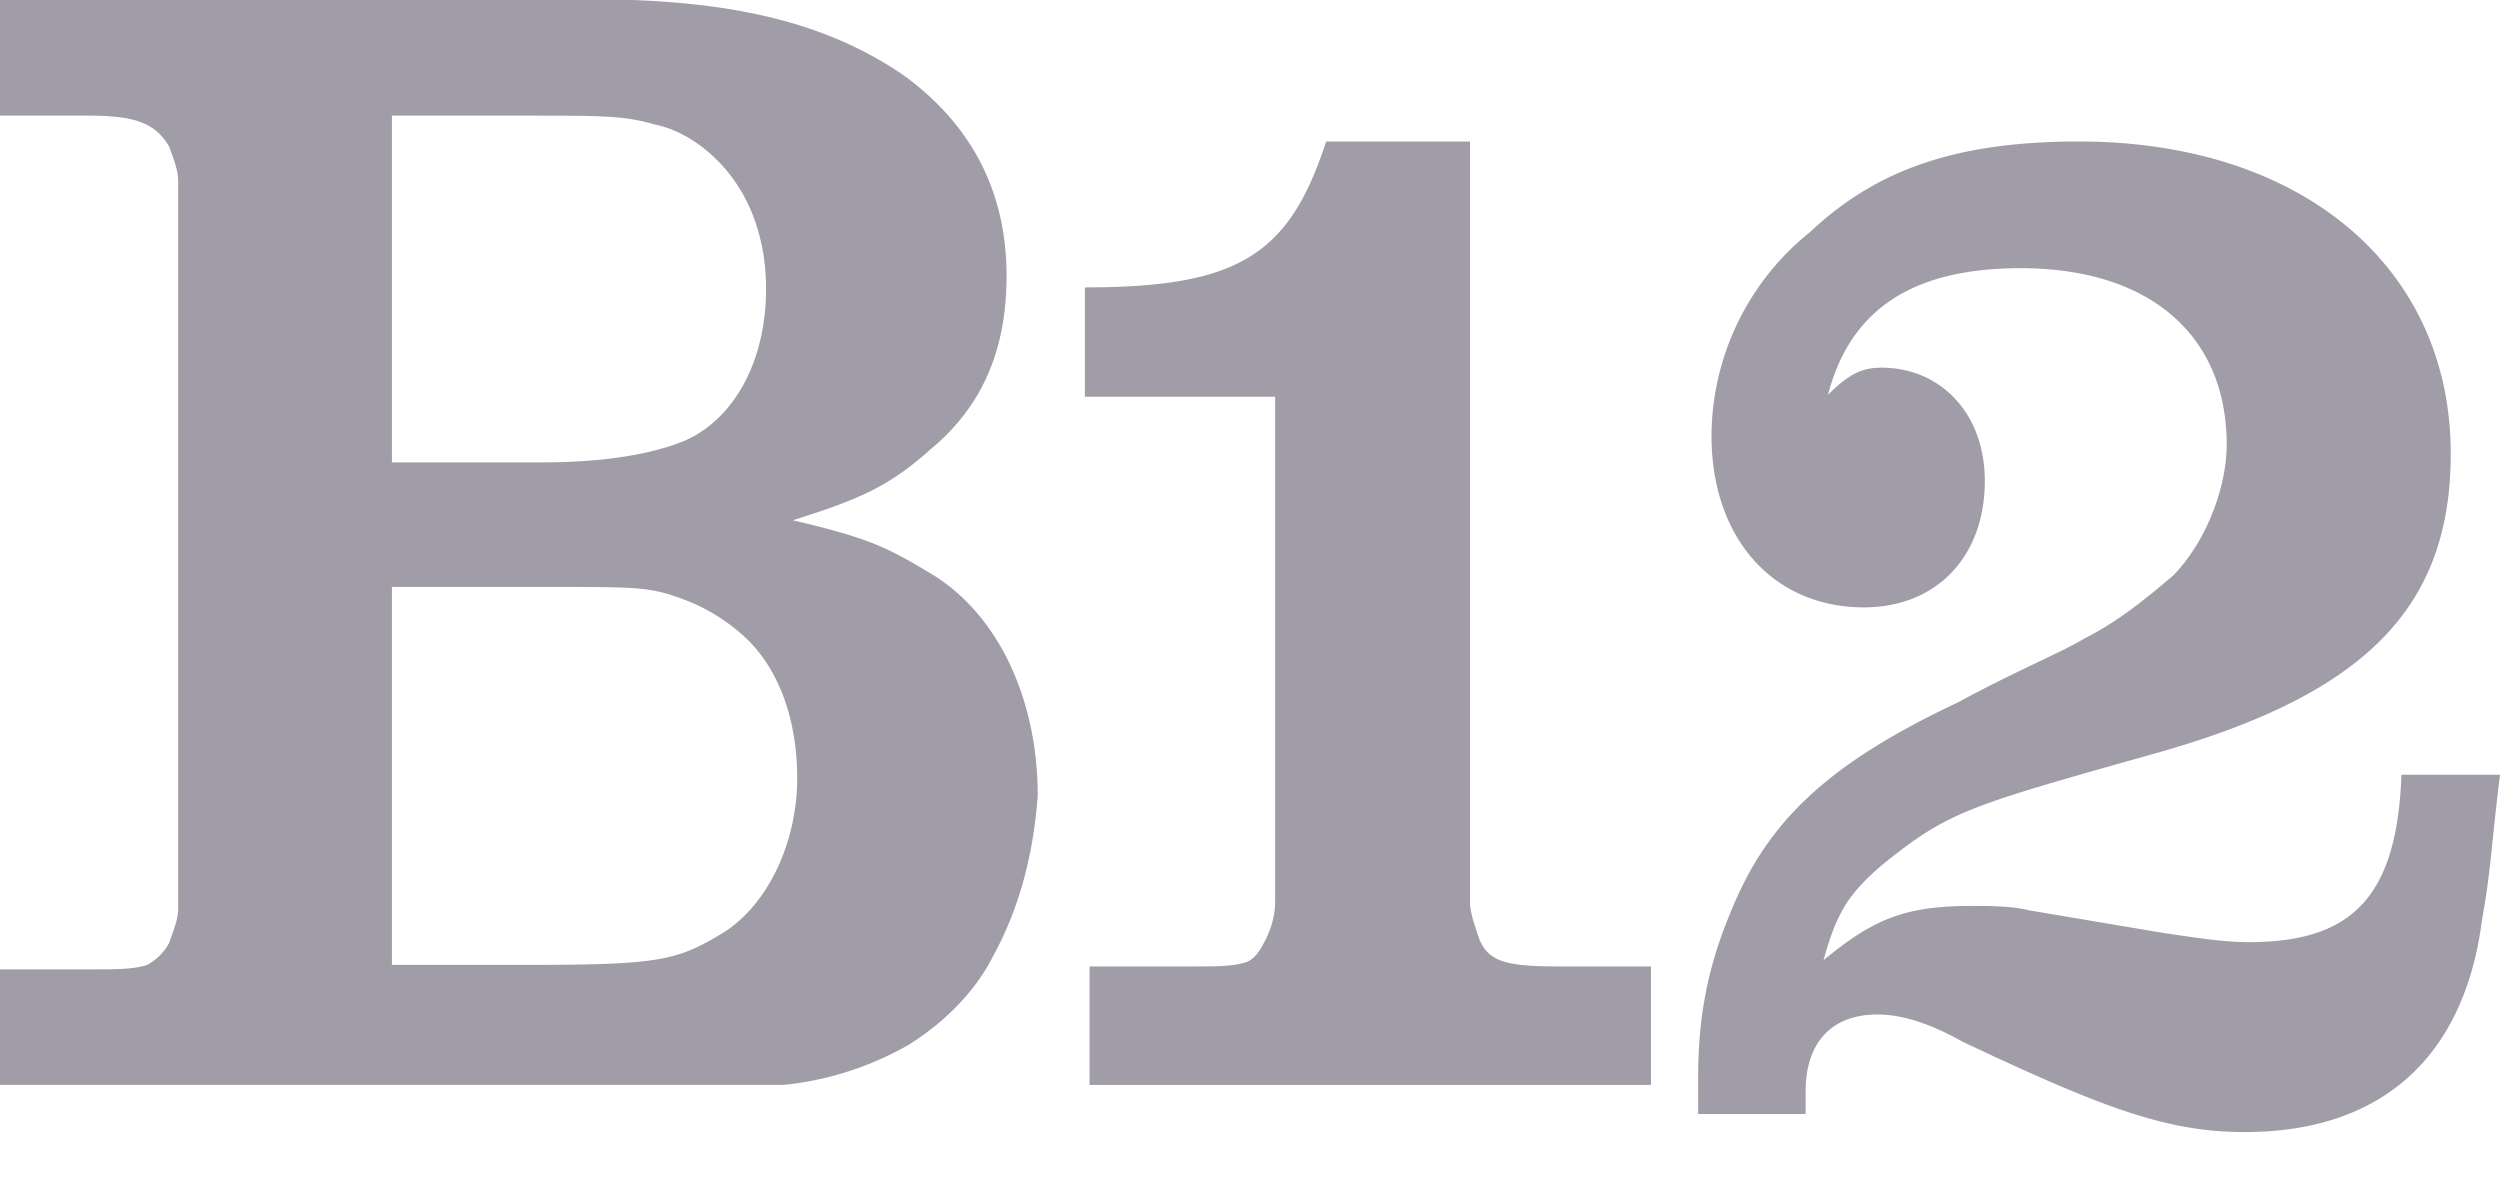 <svg width="40" height="19" fill="none" xmlns="http://www.w3.org/2000/svg"><g clip-path="url(#a)"><path d="M11.972 10.245a2.99 2.99 0 0 0-.998-.641c-.57-.213-.712-.213-2.209-.213H6.271v6.047H8.48c2.066 0 2.352-.071 3.064-.498.713-.427 1.211-1.423 1.211-2.49 0-.925-.284-1.707-.783-2.205m-.499-7.683c-.285-.286-.641-.499-.998-.57-.498-.142-.784-.142-2.209-.142H6.271v5.548h2.423c.997 0 1.78-.141 2.28-.355.784-.355 1.283-1.28 1.283-2.419 0-.853-.285-1.565-.784-2.063m4.418 12.734c-.285.57-.784 1.067-1.354 1.423a5.059 5.059 0 0 1-1.995.64H0V15.51h1.425c.428 0 .713 0 .927-.071a.856.856 0 0 0 .356-.356c.07-.213.143-.356.143-.569V2.917c0-.214-.072-.356-.143-.57-.214-.355-.499-.497-1.283-.497H0V0h10.12c1.852.07 3.206.427 4.346 1.21 1.07.782 1.639 1.849 1.639 3.2 0 1.139-.356 2.064-1.211 2.775-.642.57-1.07.783-2.21 1.139 1.212.284 1.497.426 2.21.853 1.068.642 1.71 1.993 1.71 3.558-.071.925-.285 1.779-.713 2.56m1.542 2.063v-1.895h1.633c.445 0 .668 0 .89-.074.149-.072.224-.218.298-.364.073-.146.148-.365.148-.584V6.348h-3.044V4.598c2.45 0 3.267-.51 3.86-2.333h2.302v12.178c0 .146.074.364.149.583.148.364.445.437 1.262.437h1.484v1.896h-8.982Zm22.28-2.646c-.287 2.244-1.648 3.401-3.798 3.401-1.22 0-2.223-.362-4.517-1.447-.644-.363-1.074-.434-1.361-.434-.717 0-1.147.434-1.147 1.23v.362h-1.72v-.58c0-.94.143-1.736.502-2.605.573-1.447 1.505-2.388 3.655-3.401.932-.506 1.649-.796 2.007-1.013.574-.29 1.004-.651 1.433-1.014.502-.505.86-1.374.86-2.098 0-1.737-1.218-2.822-3.296-2.822-1.721 0-2.724.65-3.083 2.026.359-.362.574-.434.86-.434.932 0 1.649.723 1.649 1.81 0 1.23-.788 2.025-1.935 2.025-1.434 0-2.438-1.086-2.438-2.75a4.2 4.2 0 0 1 1.578-3.256c1.076-1.014 2.365-1.448 4.3-1.448 3.584 0 5.95 2.027 5.95 4.993 0 2.46-1.362 3.837-4.66 4.778-3.082.868-3.369.94-4.443 1.808-.502.435-.717.725-.932 1.52.788-.651 1.29-.868 2.365-.868.287 0 .645 0 .932.072l2.15.362c.502.072.932.145 1.362.145 1.649 0 2.366-.725 2.437-2.678H40c-.143 1.158-.143 1.52-.287 2.316Z" fill="#A19DA8"/></g><defs><clipPath id="a"><path fill="#fff" d="M0 0h40v18.113H0z"/></clipPath></defs></svg>
